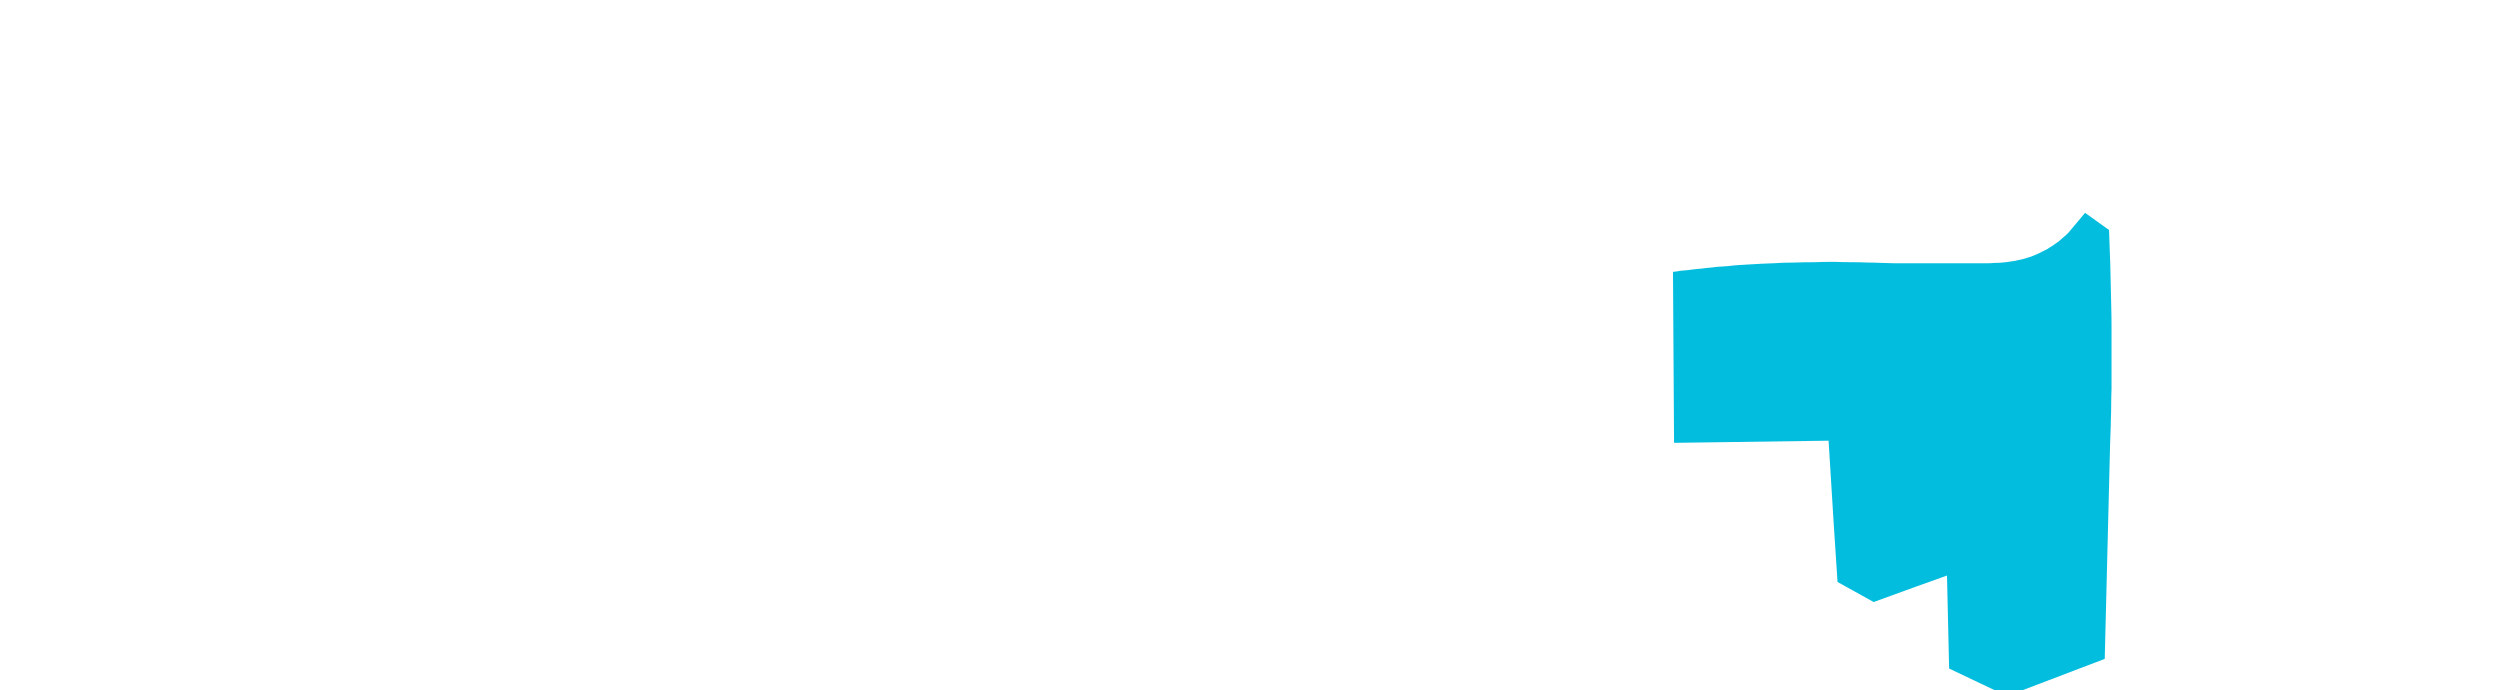 <?xml version="1.0" encoding="UTF-8" standalone="no"?>
<svg xmlns:xlink="http://www.w3.org/1999/xlink" height="96.5px" width="349.45px" xmlns="http://www.w3.org/2000/svg">
  <g transform="matrix(1.0, 0.0, 0.0, 1.0, 174.75, 48.25)">
    <path d="M59.1 -10.25 Q59.65 -10.3 60.15 -10.4 60.7 -10.45 61.25 -10.5 61.9 -10.6 62.5 -10.65 63.15 -10.7 63.85 -10.8 64.55 -10.85 65.25 -10.95 66.0 -11.0 66.75 -11.05 67.55 -11.15 68.3 -11.2 69.15 -11.25 70.0 -11.3 71.55 -11.4 73.1 -11.45 74.6 -11.55 76.1 -11.55 77.5 -11.6 78.9 -11.6 80.25 -11.65 81.6 -11.65 82.8 -11.6 84.05 -11.6 85.15 -11.6 86.3 -11.55 87.25 -11.55 88.3 -11.5 89.0 -11.5 90.05 -11.45 90.3 -11.45 101.85 -11.45 102.55 -11.45 102.95 -11.45 103.55 -11.45 104.05 -11.5 104.65 -11.5 105.15 -11.55 105.75 -11.6 106.3 -11.7 106.85 -11.75 107.4 -11.9 108.0 -12.0 108.55 -12.2 109.15 -12.35 109.7 -12.6 110.3 -12.85 110.85 -13.15 111.15 -13.3 111.45 -13.45 111.7 -13.65 112.0 -13.8 112.25 -13.95 112.5 -14.15 112.7 -14.3 112.95 -14.45 113.15 -14.65 113.35 -14.8 113.55 -14.95 113.75 -15.15 113.95 -15.3 114.1 -15.45 114.25 -15.6 114.4 -15.75 115.15 -16.65 116.7 -18.5 117.8 -17.7 120.05 -16.1 120.25 -11.6 120.35 -5.8 120.4 -4.15 120.4 -2.45 120.4 -0.9 120.4 0.65 120.4 2.1 120.4 3.55 120.4 4.85 120.4 6.15 120.35 7.3 120.35 8.5 120.35 9.5 120.3 10.55 120.3 11.4 120.25 12.35 120.25 12.85 120.2 13.8 119.7 33.0 119.45 43.85 114.9 45.6 105.8 49.05 103.15 47.8 97.7 45.2 97.6 40.8 97.4 32.2 94.0 33.4 87.15 35.9 85.45 34.95 82.1 33.1 81.65 26.55 80.85 13.35 73.7 13.45 59.25 13.65 59.2 5.75 59.1 -10.25 L59.1 -10.25" fill="#03bdde" fill-rule="evenodd" stroke="none"/>
  </g>
</svg>
